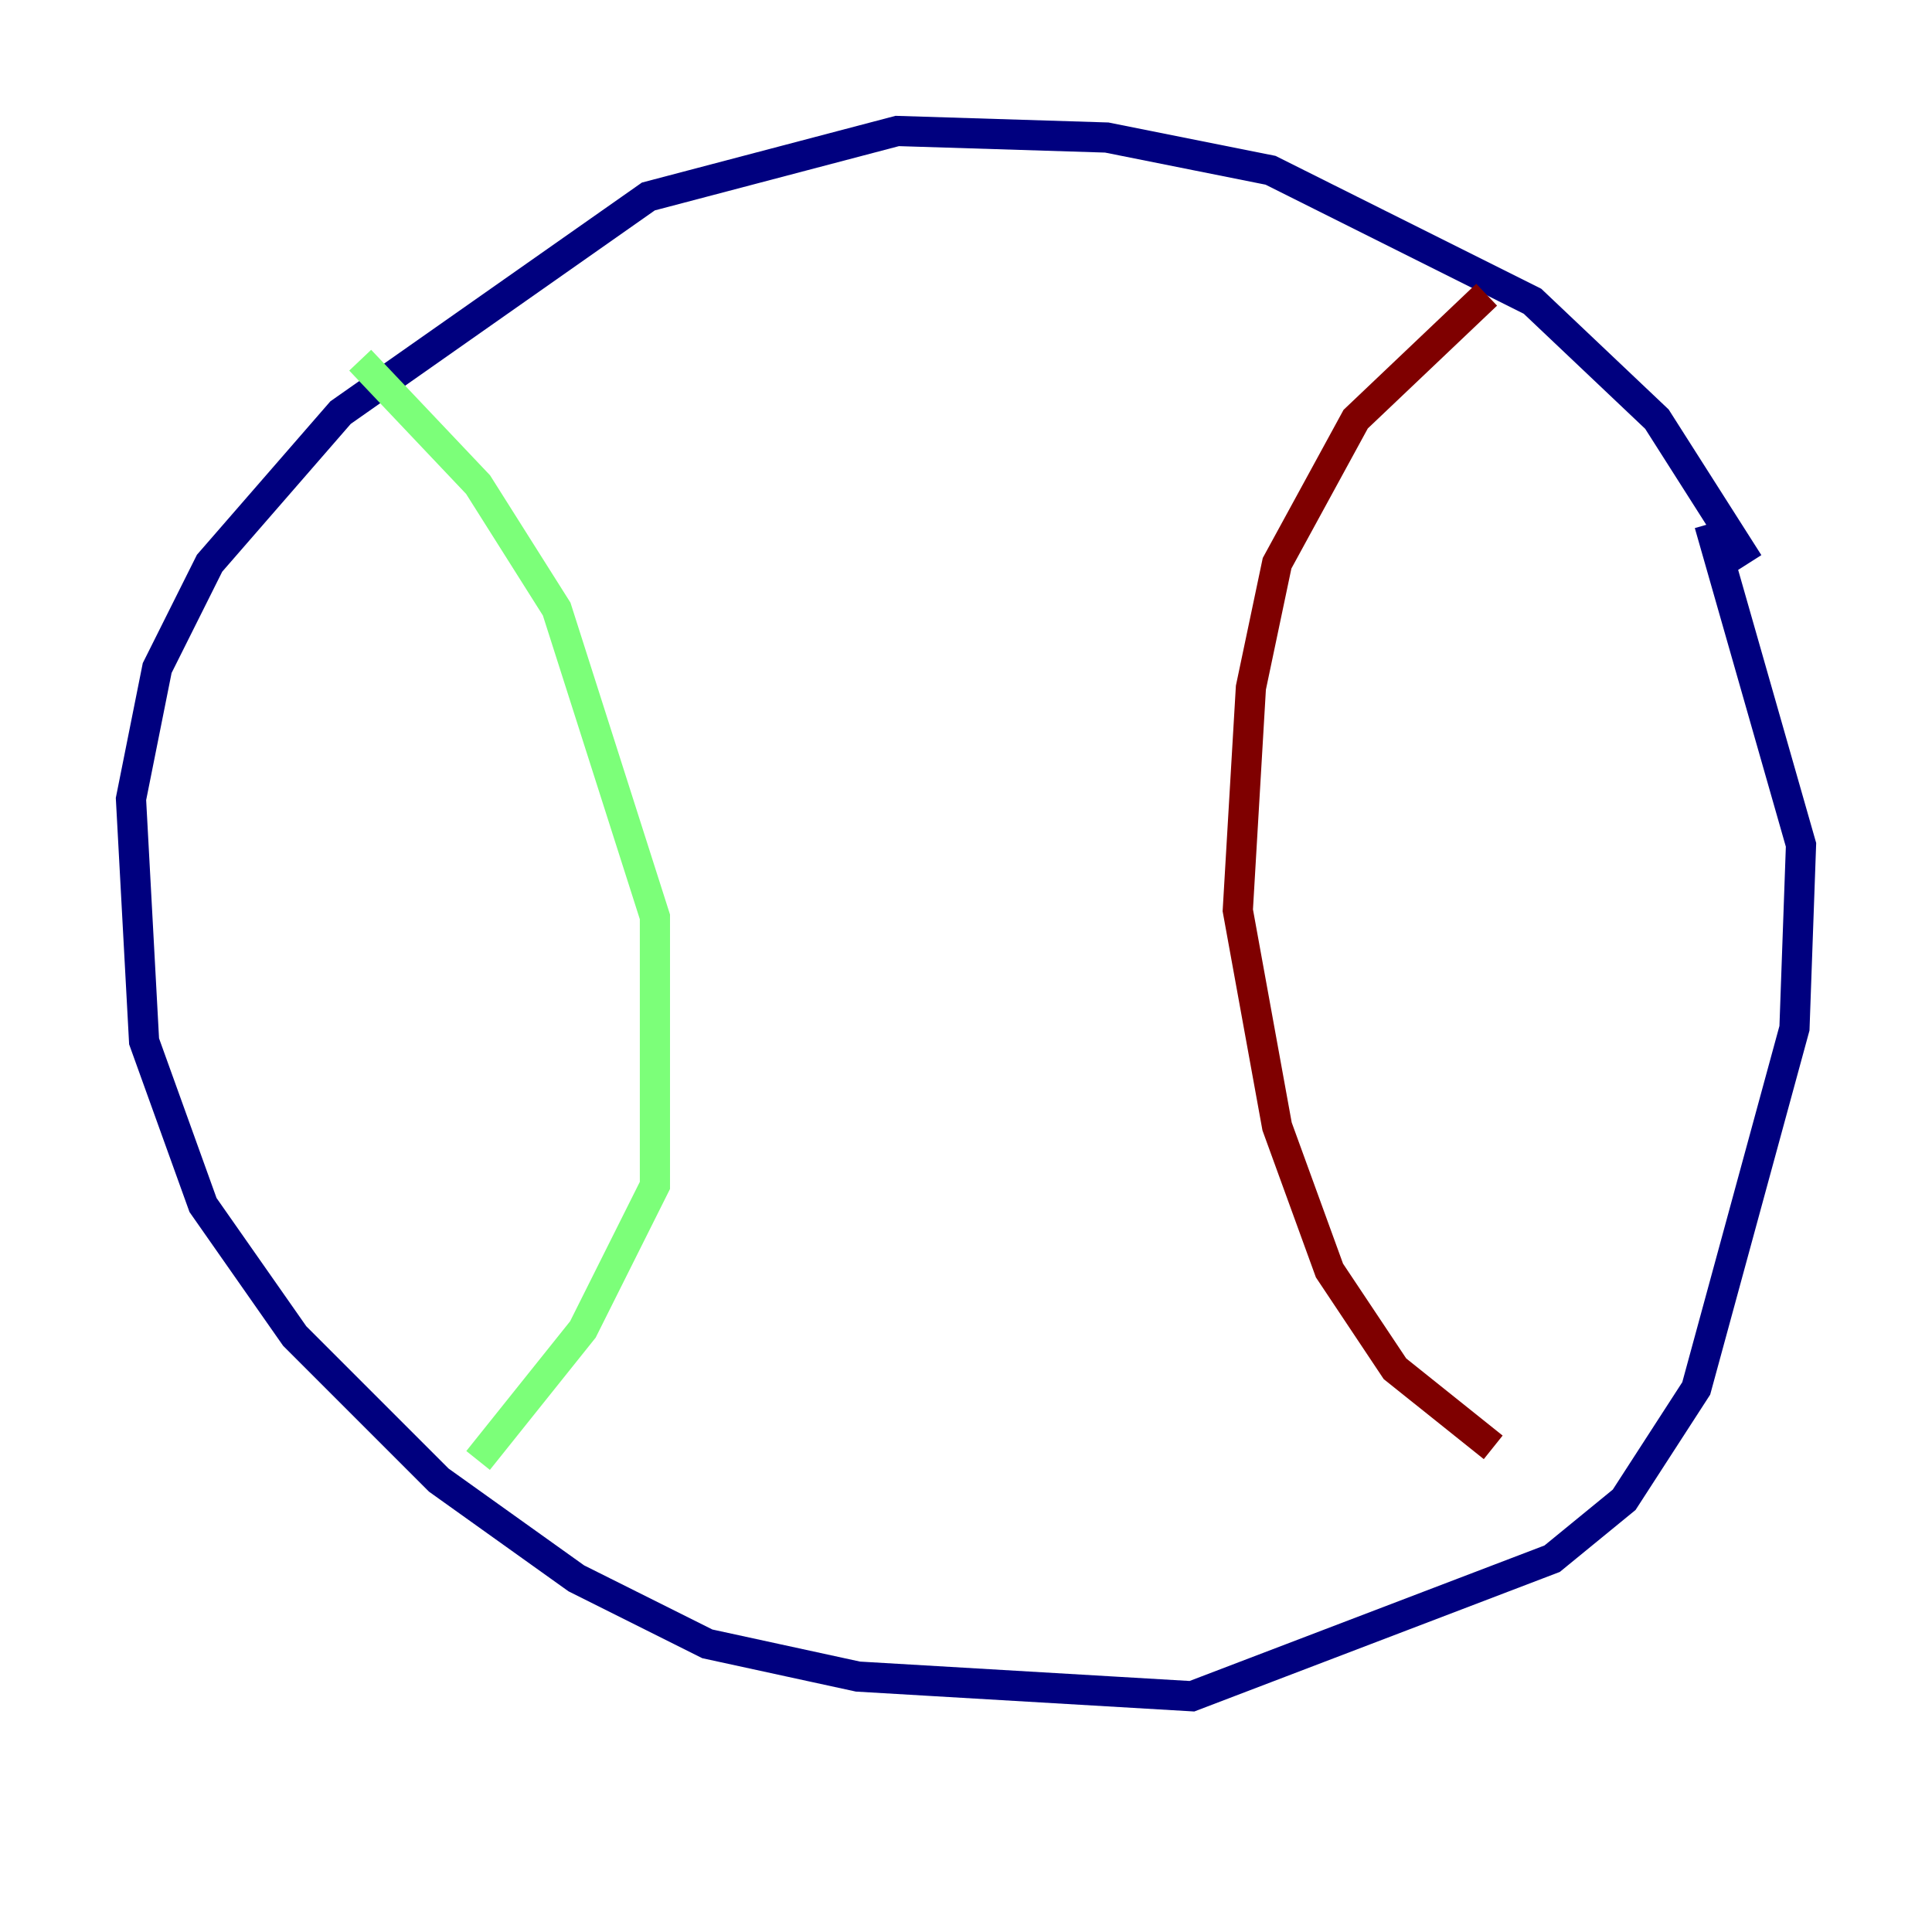 <?xml version="1.0" encoding="utf-8" ?>
<svg baseProfile="tiny" height="128" version="1.2" viewBox="0,0,128,128" width="128" xmlns="http://www.w3.org/2000/svg" xmlns:ev="http://www.w3.org/2001/xml-events" xmlns:xlink="http://www.w3.org/1999/xlink"><defs /><polyline fill="none" points="115.851,37.315 109.776,27.77 101.532,19.959 84.176,11.281 73.329,9.112 59.444,8.678 42.956,13.017 22.563,27.336 13.885,37.315 10.414,44.258 8.678,52.936 9.546,68.99 13.451,79.837 19.525,88.515 29.071,98.061 38.183,104.57 46.861,108.909 56.841,111.078 78.969,112.38 102.834,103.268 107.607,99.363 112.38,91.986 118.888,68.122 119.322,55.973 113.248,34.712" stroke="#00007f" stroke-width="2" /><polyline fill="none" points="23.864,23.864 31.675,32.108 36.881,40.352 43.39,60.746 43.39,78.536 38.617,88.081 31.675,96.759" stroke="#7cff79" stroke-width="2" /><polyline fill="none" points="98.495,19.525 89.817,27.77 84.61,37.315 82.875,45.559 82.007,60.312 84.61,74.63 88.081,84.176 92.42,90.685 98.929,95.891" stroke="#7f0000" stroke-width="2" /></svg>